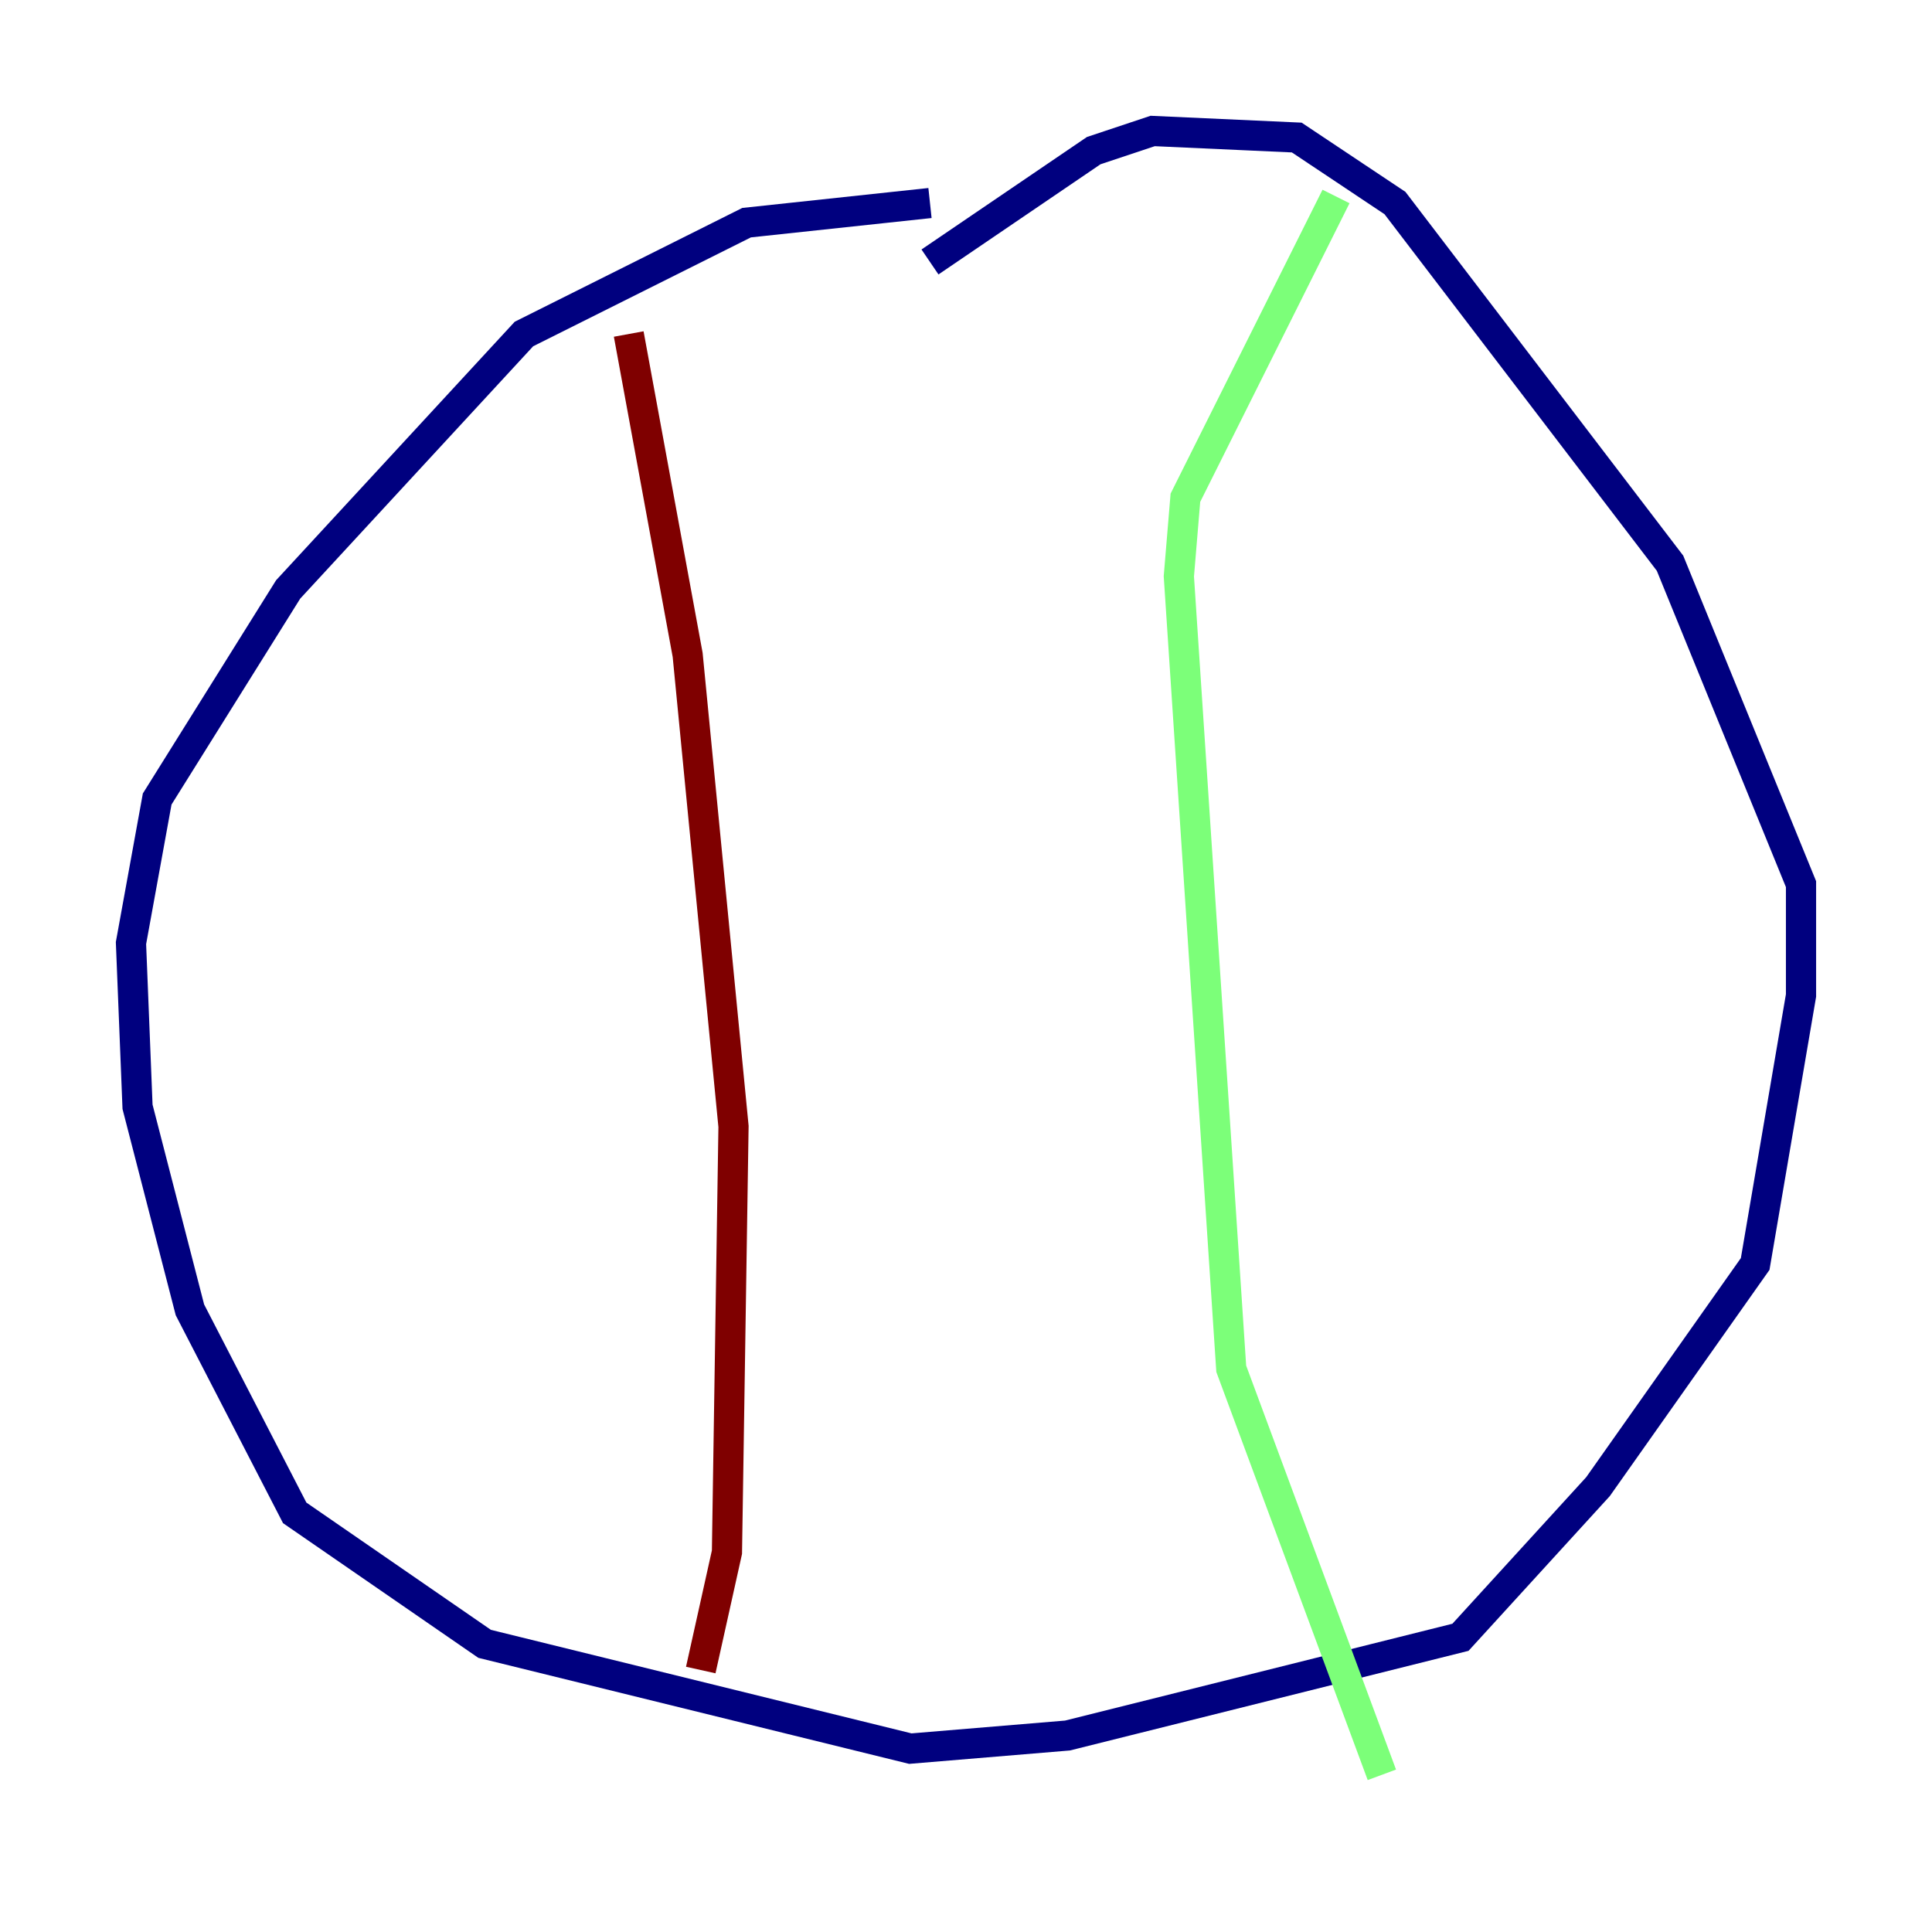 <?xml version="1.0" encoding="utf-8" ?>
<svg baseProfile="tiny" height="128" version="1.2" viewBox="0,0,128,128" width="128" xmlns="http://www.w3.org/2000/svg" xmlns:ev="http://www.w3.org/2001/xml-events" xmlns:xlink="http://www.w3.org/1999/xlink"><defs /><polyline fill="none" points="61.614,13.451 49.464,14.752 34.712,22.129 19.091,39.051 10.414,52.936 8.678,62.481 9.112,73.329 12.583,86.78 19.525,100.231 32.108,108.909 60.312,115.851 70.725,114.983 96.759,108.475 105.871,98.495 116.285,83.742 119.322,65.953 119.322,58.576 110.644,37.315 92.42,13.451 85.912,9.112 76.366,8.678 72.461,9.98 61.614,17.356" stroke="#00007f" stroke-width="2" /><polyline fill="none" points="88.515,13.017 78.536,32.976 78.102,38.183 81.573,90.685 91.552,117.586" stroke="#7cff79" stroke-width="2" /><polyline fill="none" points="41.654,22.129 45.559,43.39 48.597,74.63 48.163,102.834 46.427,110.644" stroke="#7f0000" stroke-width="2" /></svg>